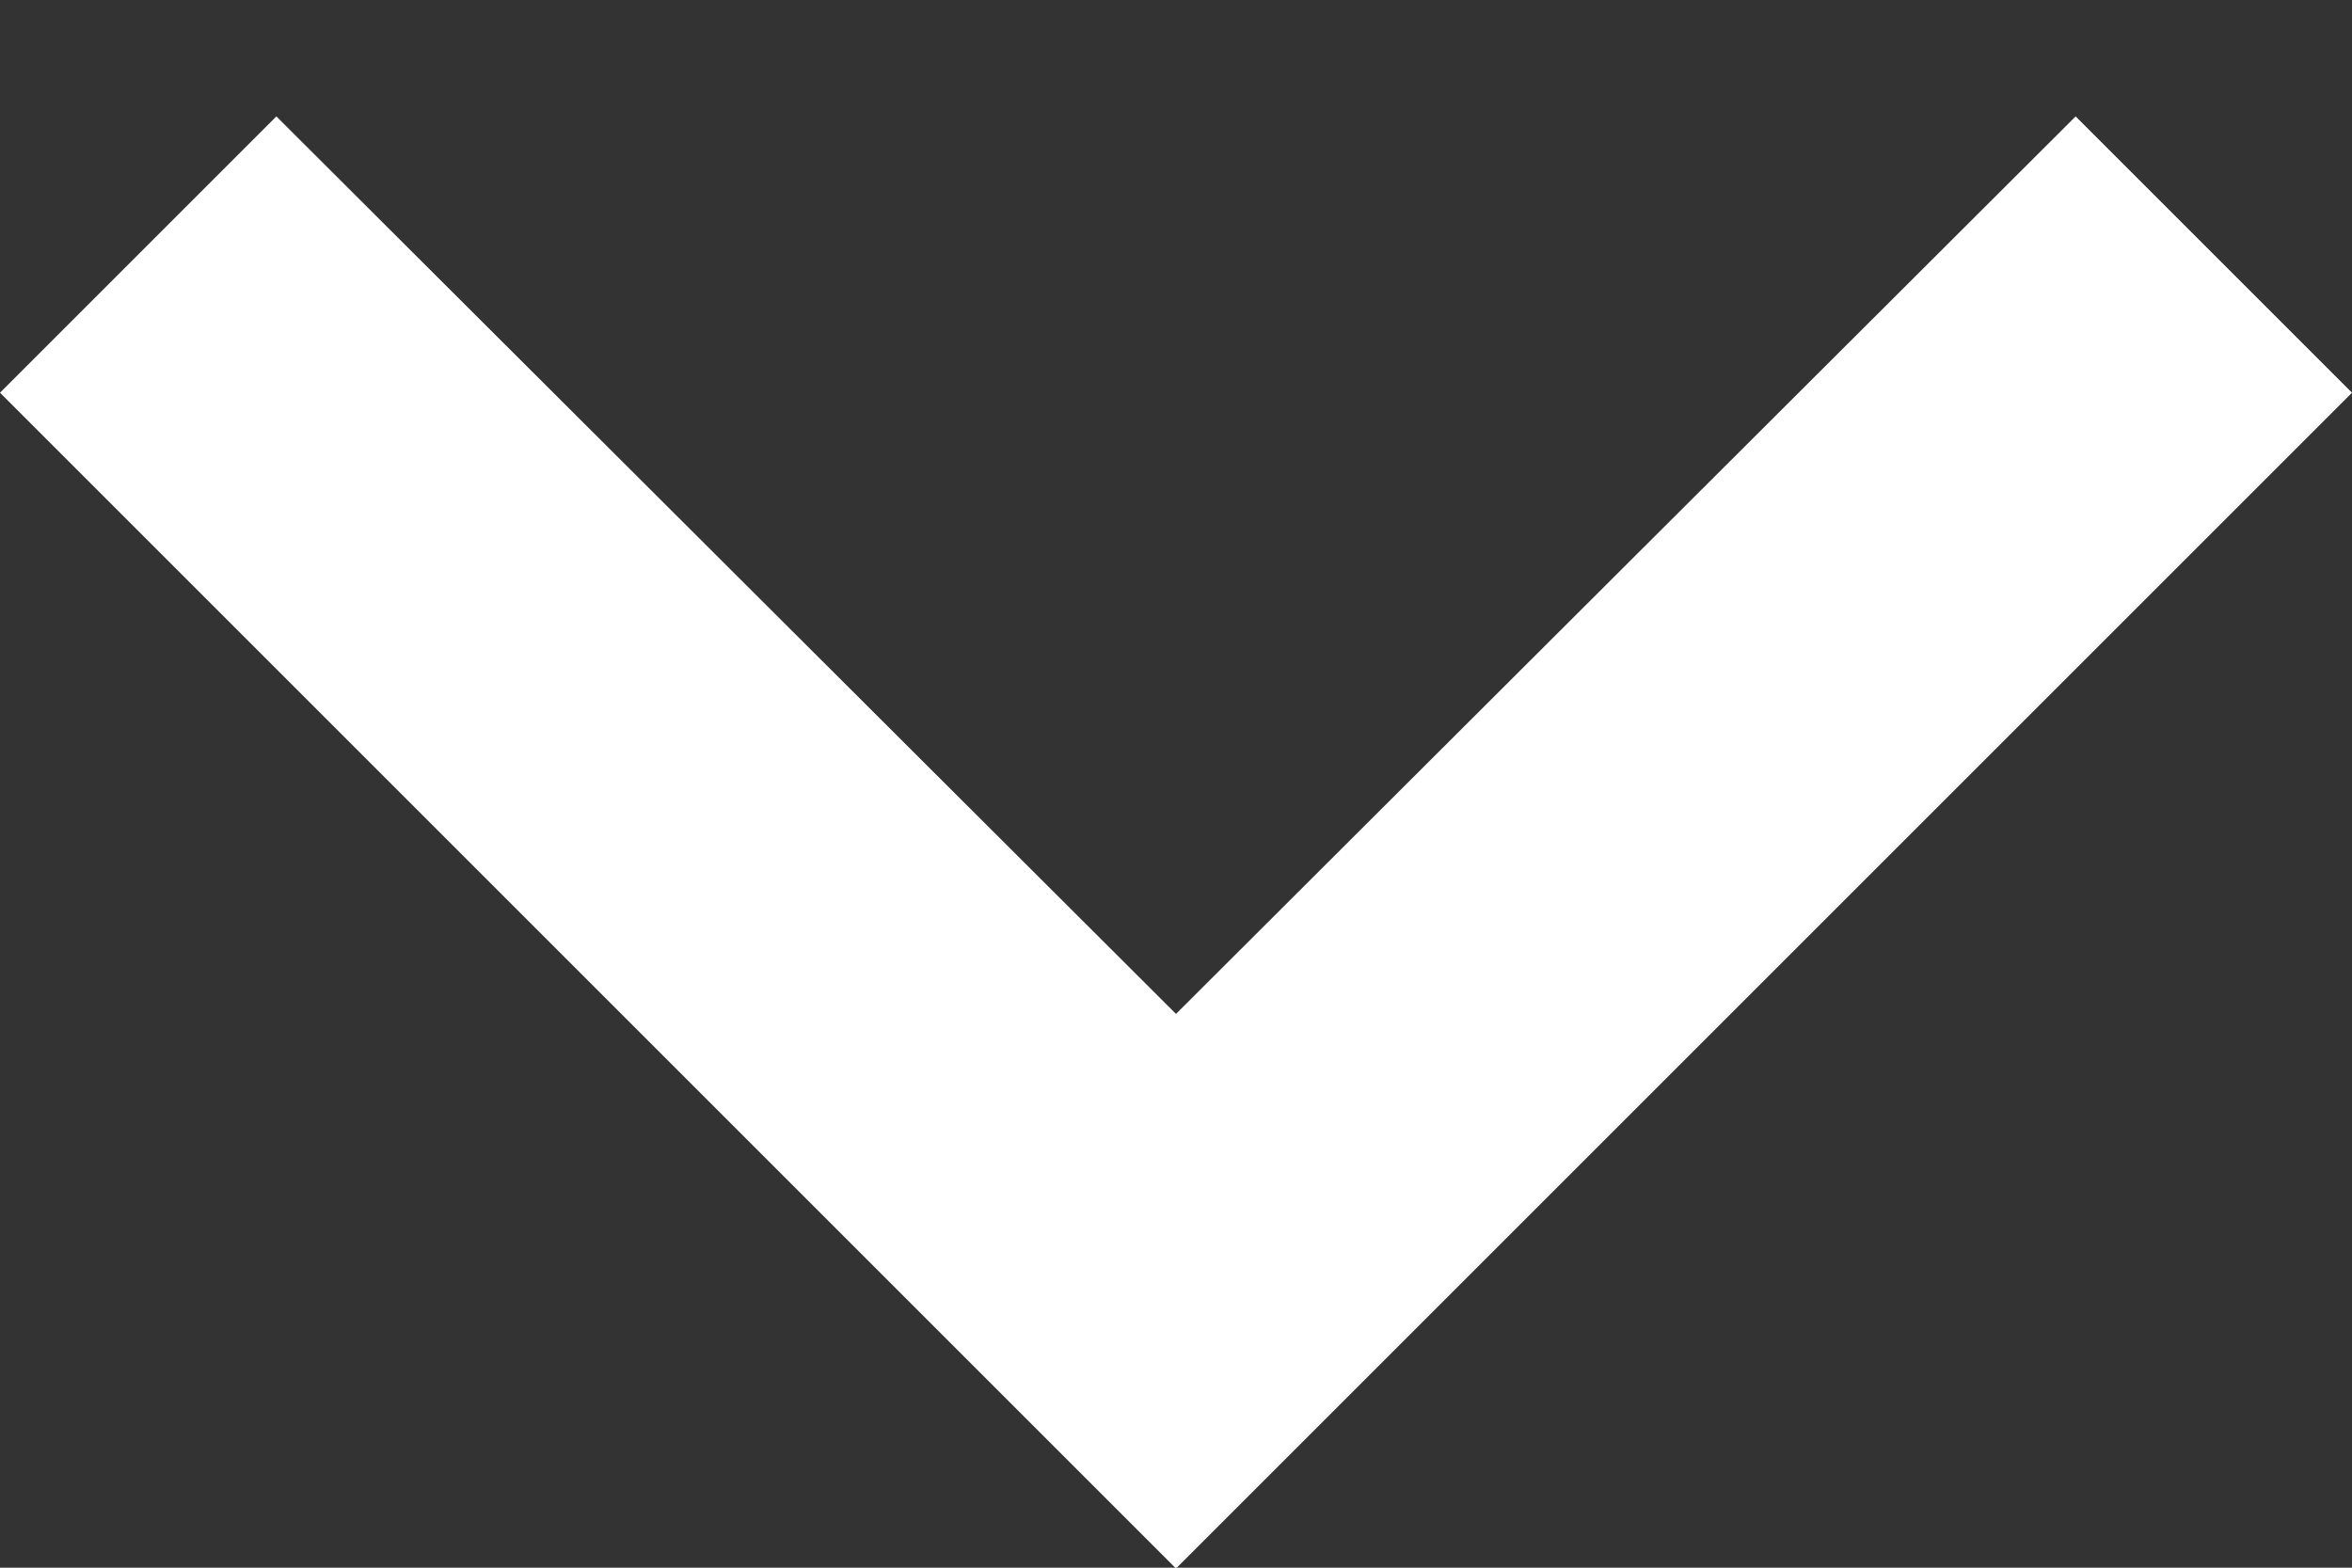<svg width="12" height="8" viewBox="0 0 12 8" fill="none" xmlns="http://www.w3.org/2000/svg">
<rect x="0" y="0" width="12" height="8" fill="#333333" stroke="none"/>
<g clip-path="url(#clip0_10069_4413)">
<path d="M10.59 0.594L6 5.174L1.41 0.594L0 2.004L6 8.004L12 2.004L10.59 0.594Z" fill="white"/>
</g>
<defs>
<clipPath id="clip0_10069_4413">
<rect width="12" height="8" fill="white"/>
</clipPath>
</defs>
</svg>

